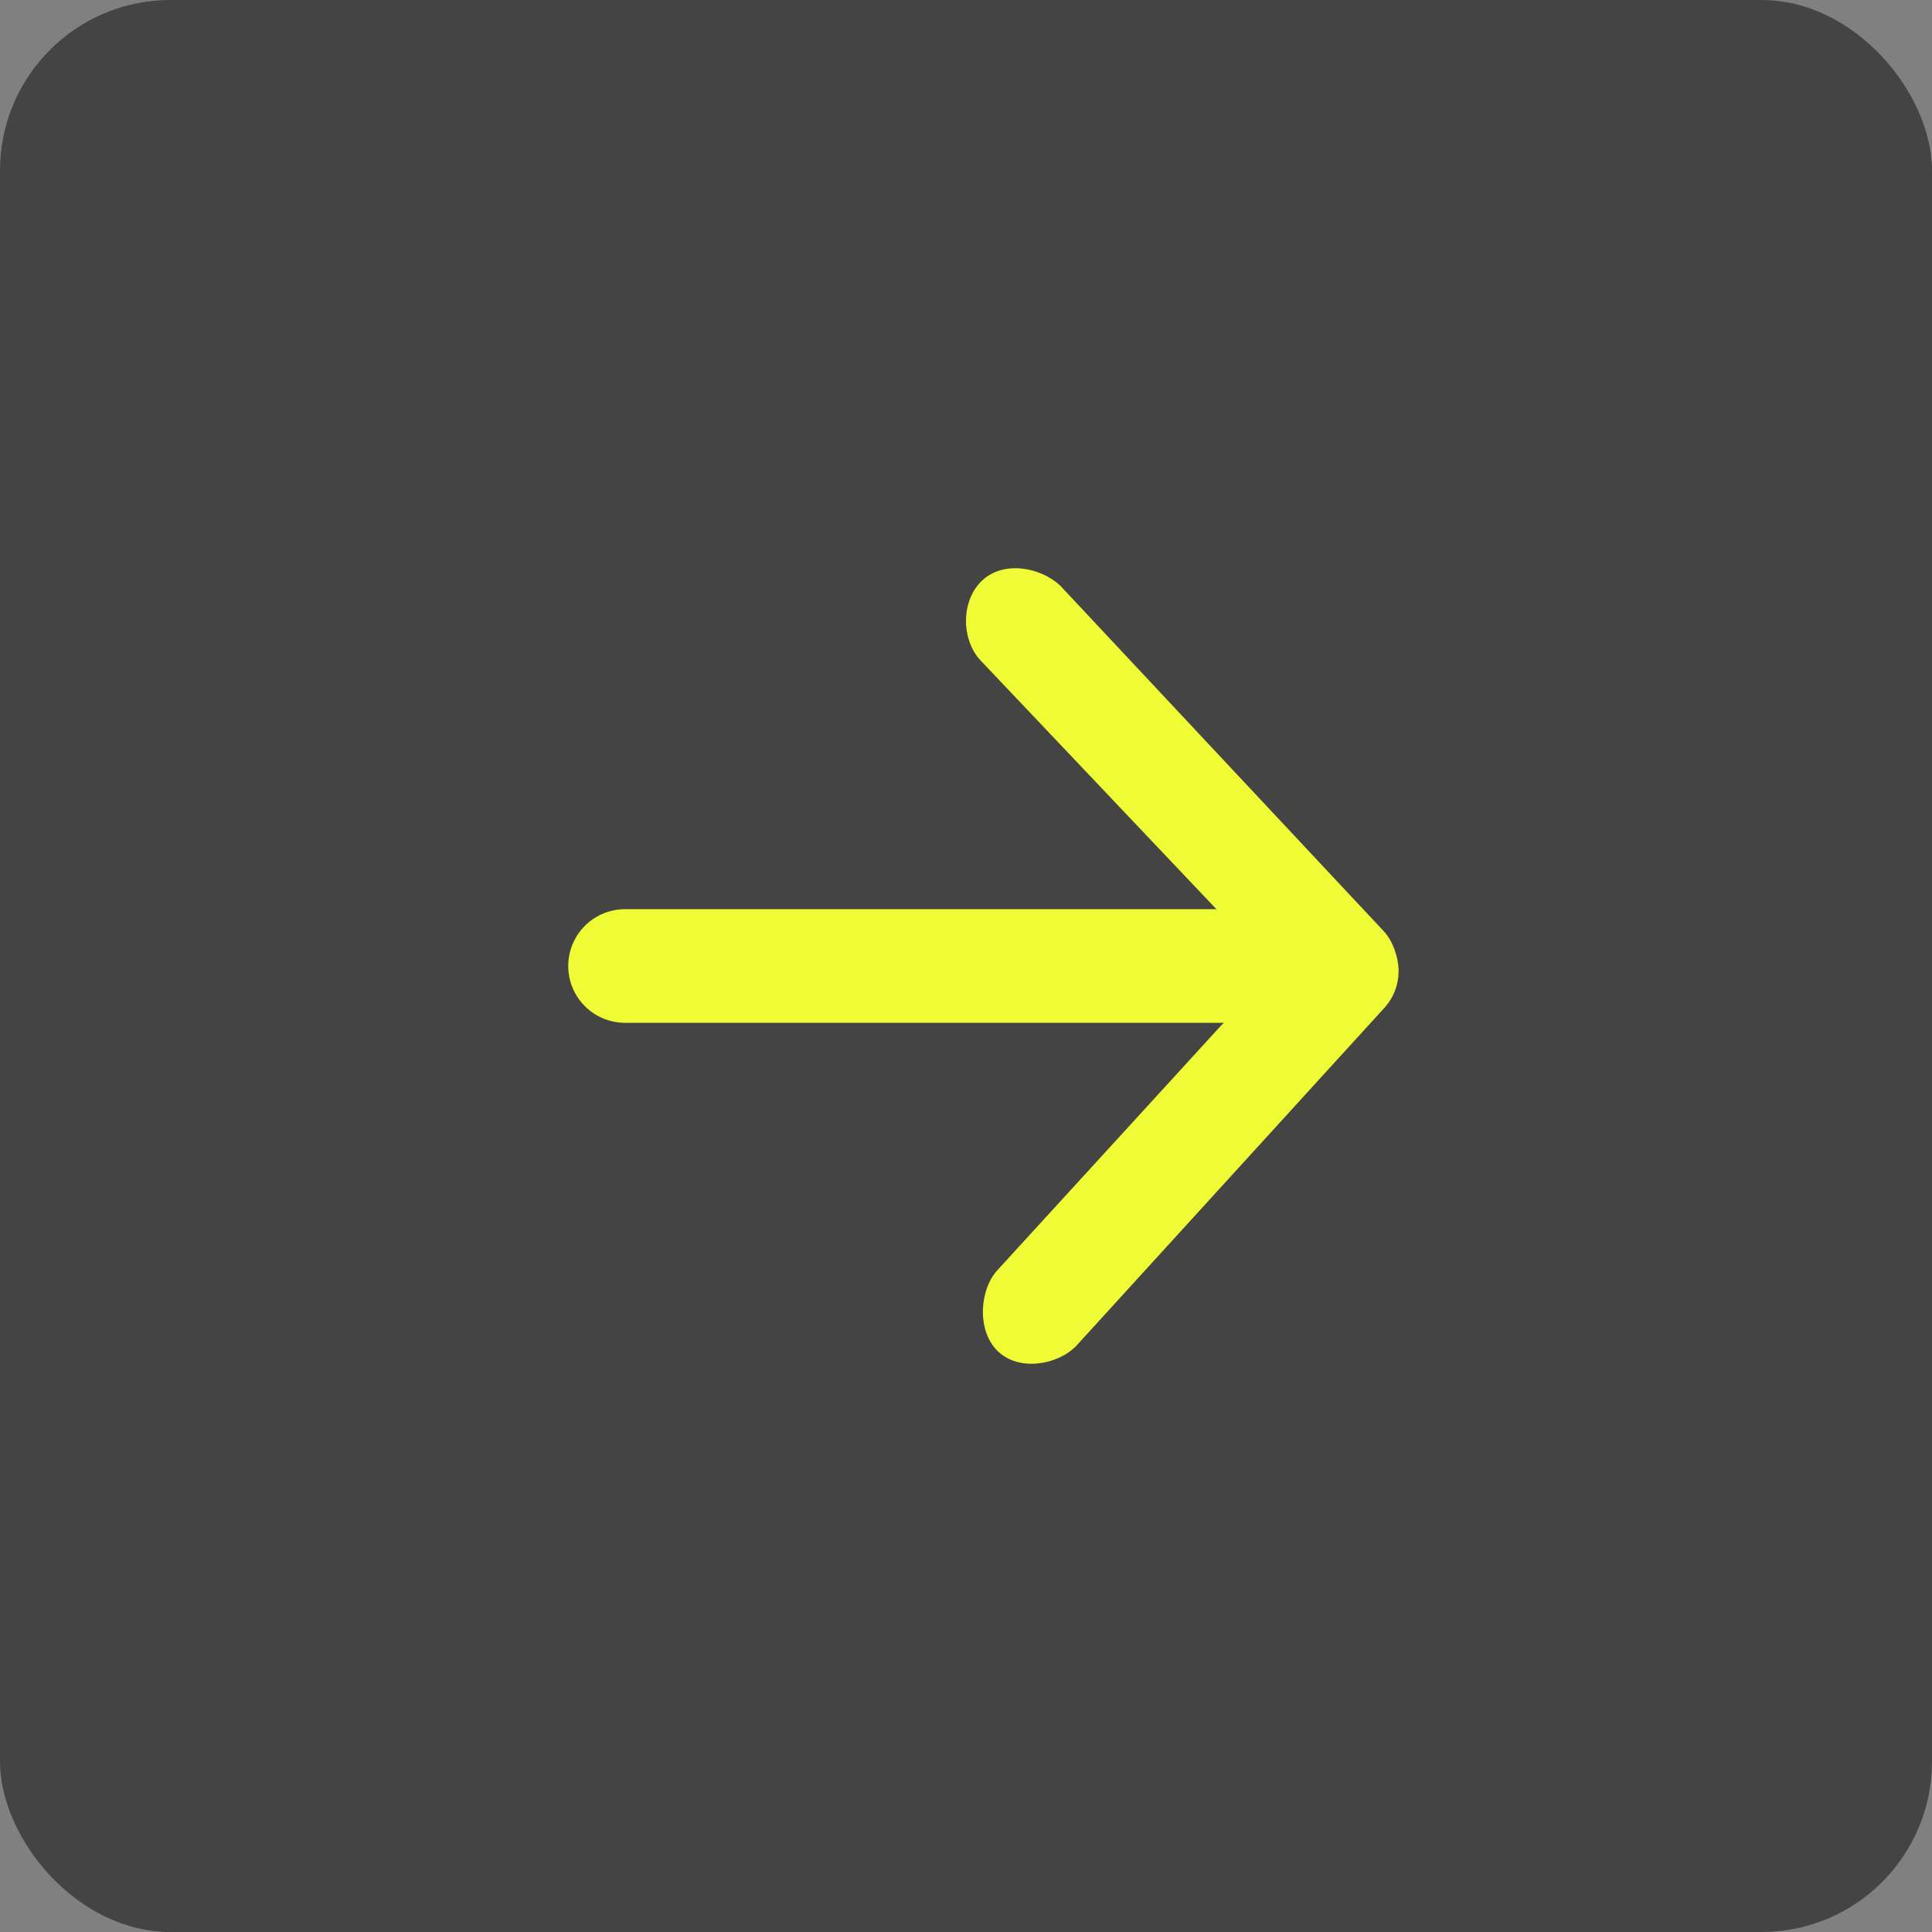<svg xmlns="http://www.w3.org/2000/svg" width="34" height="34" viewBox="0 0 34 34">
    <rect x="0" y="0" width="34" height="34" fill="#808080" stroke="none"/>
    <g fill="none" fill-rule="evenodd">
        <rect width="34" height="34" fill="#444" rx="3"/>
        <g>
            <path fill="#EFFC35" fill-rule="nonzero" d="M13.614 7.068c-.01-.234-.102-.505-.257-.675L7.657.305c-.342-.32-.998-.45-1.38-.082-.377.363-.365 1.068.01 1.432l4.2 4.43.64.658s.166.123.169.325c.002.201-.169.323-.169.323l-.64.659-3.923 4.291c-.323.336-.383 1.065-.01 1.432.373.368 1.052.25 1.38-.081l5.423-5.949c.173-.19.257-.414.257-.675z" transform="translate(11 10)"/>
            <path stroke="#EFFC35" stroke-linecap="round" stroke-linejoin="round" stroke-width="2" d="M11 7H0" transform="translate(11 10)"/>
        </g>
    </g>
</svg>
